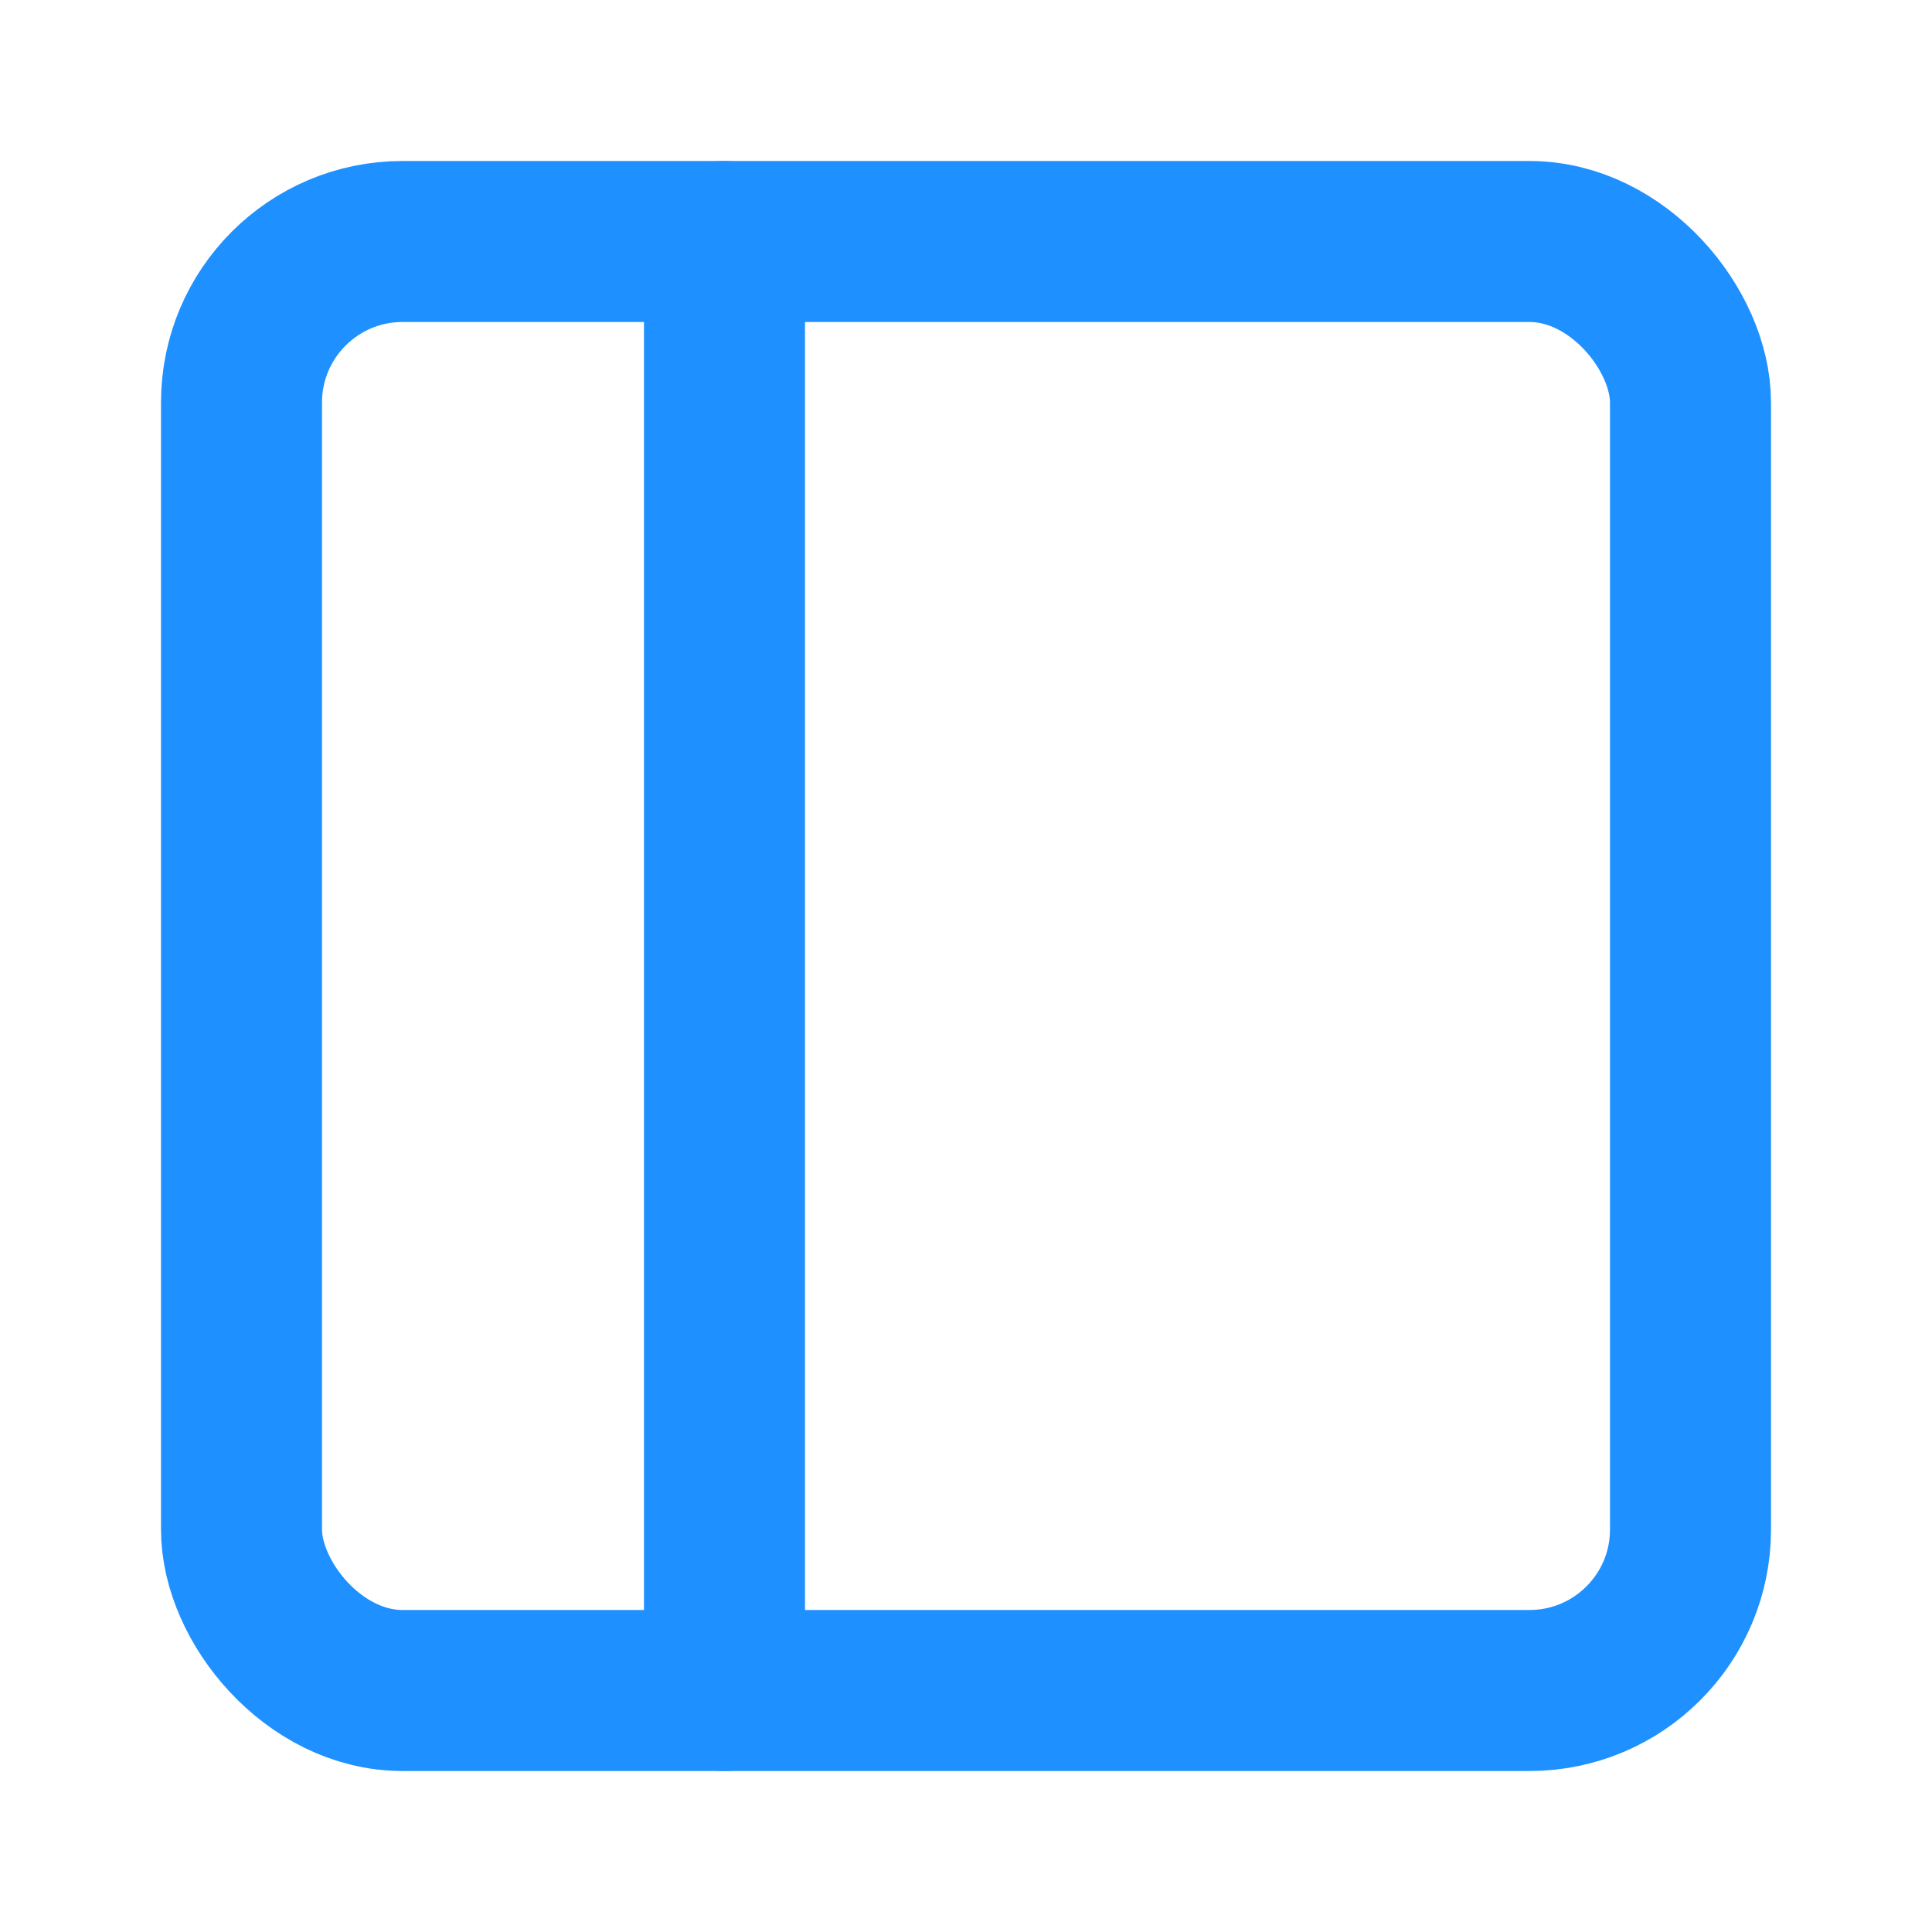 <svg xmlns="http://www.w3.org/2000/svg" viewBox="0 0 24 24" fill="none" stroke="#1e90ff" stroke-width="2" stroke-linecap="round" stroke-linejoin="round"><rect x="3" y="3" width="18" height="18" rx="2" ry="2"></rect><line x1="9" y1="3" x2="9" y2="21"></line></svg>